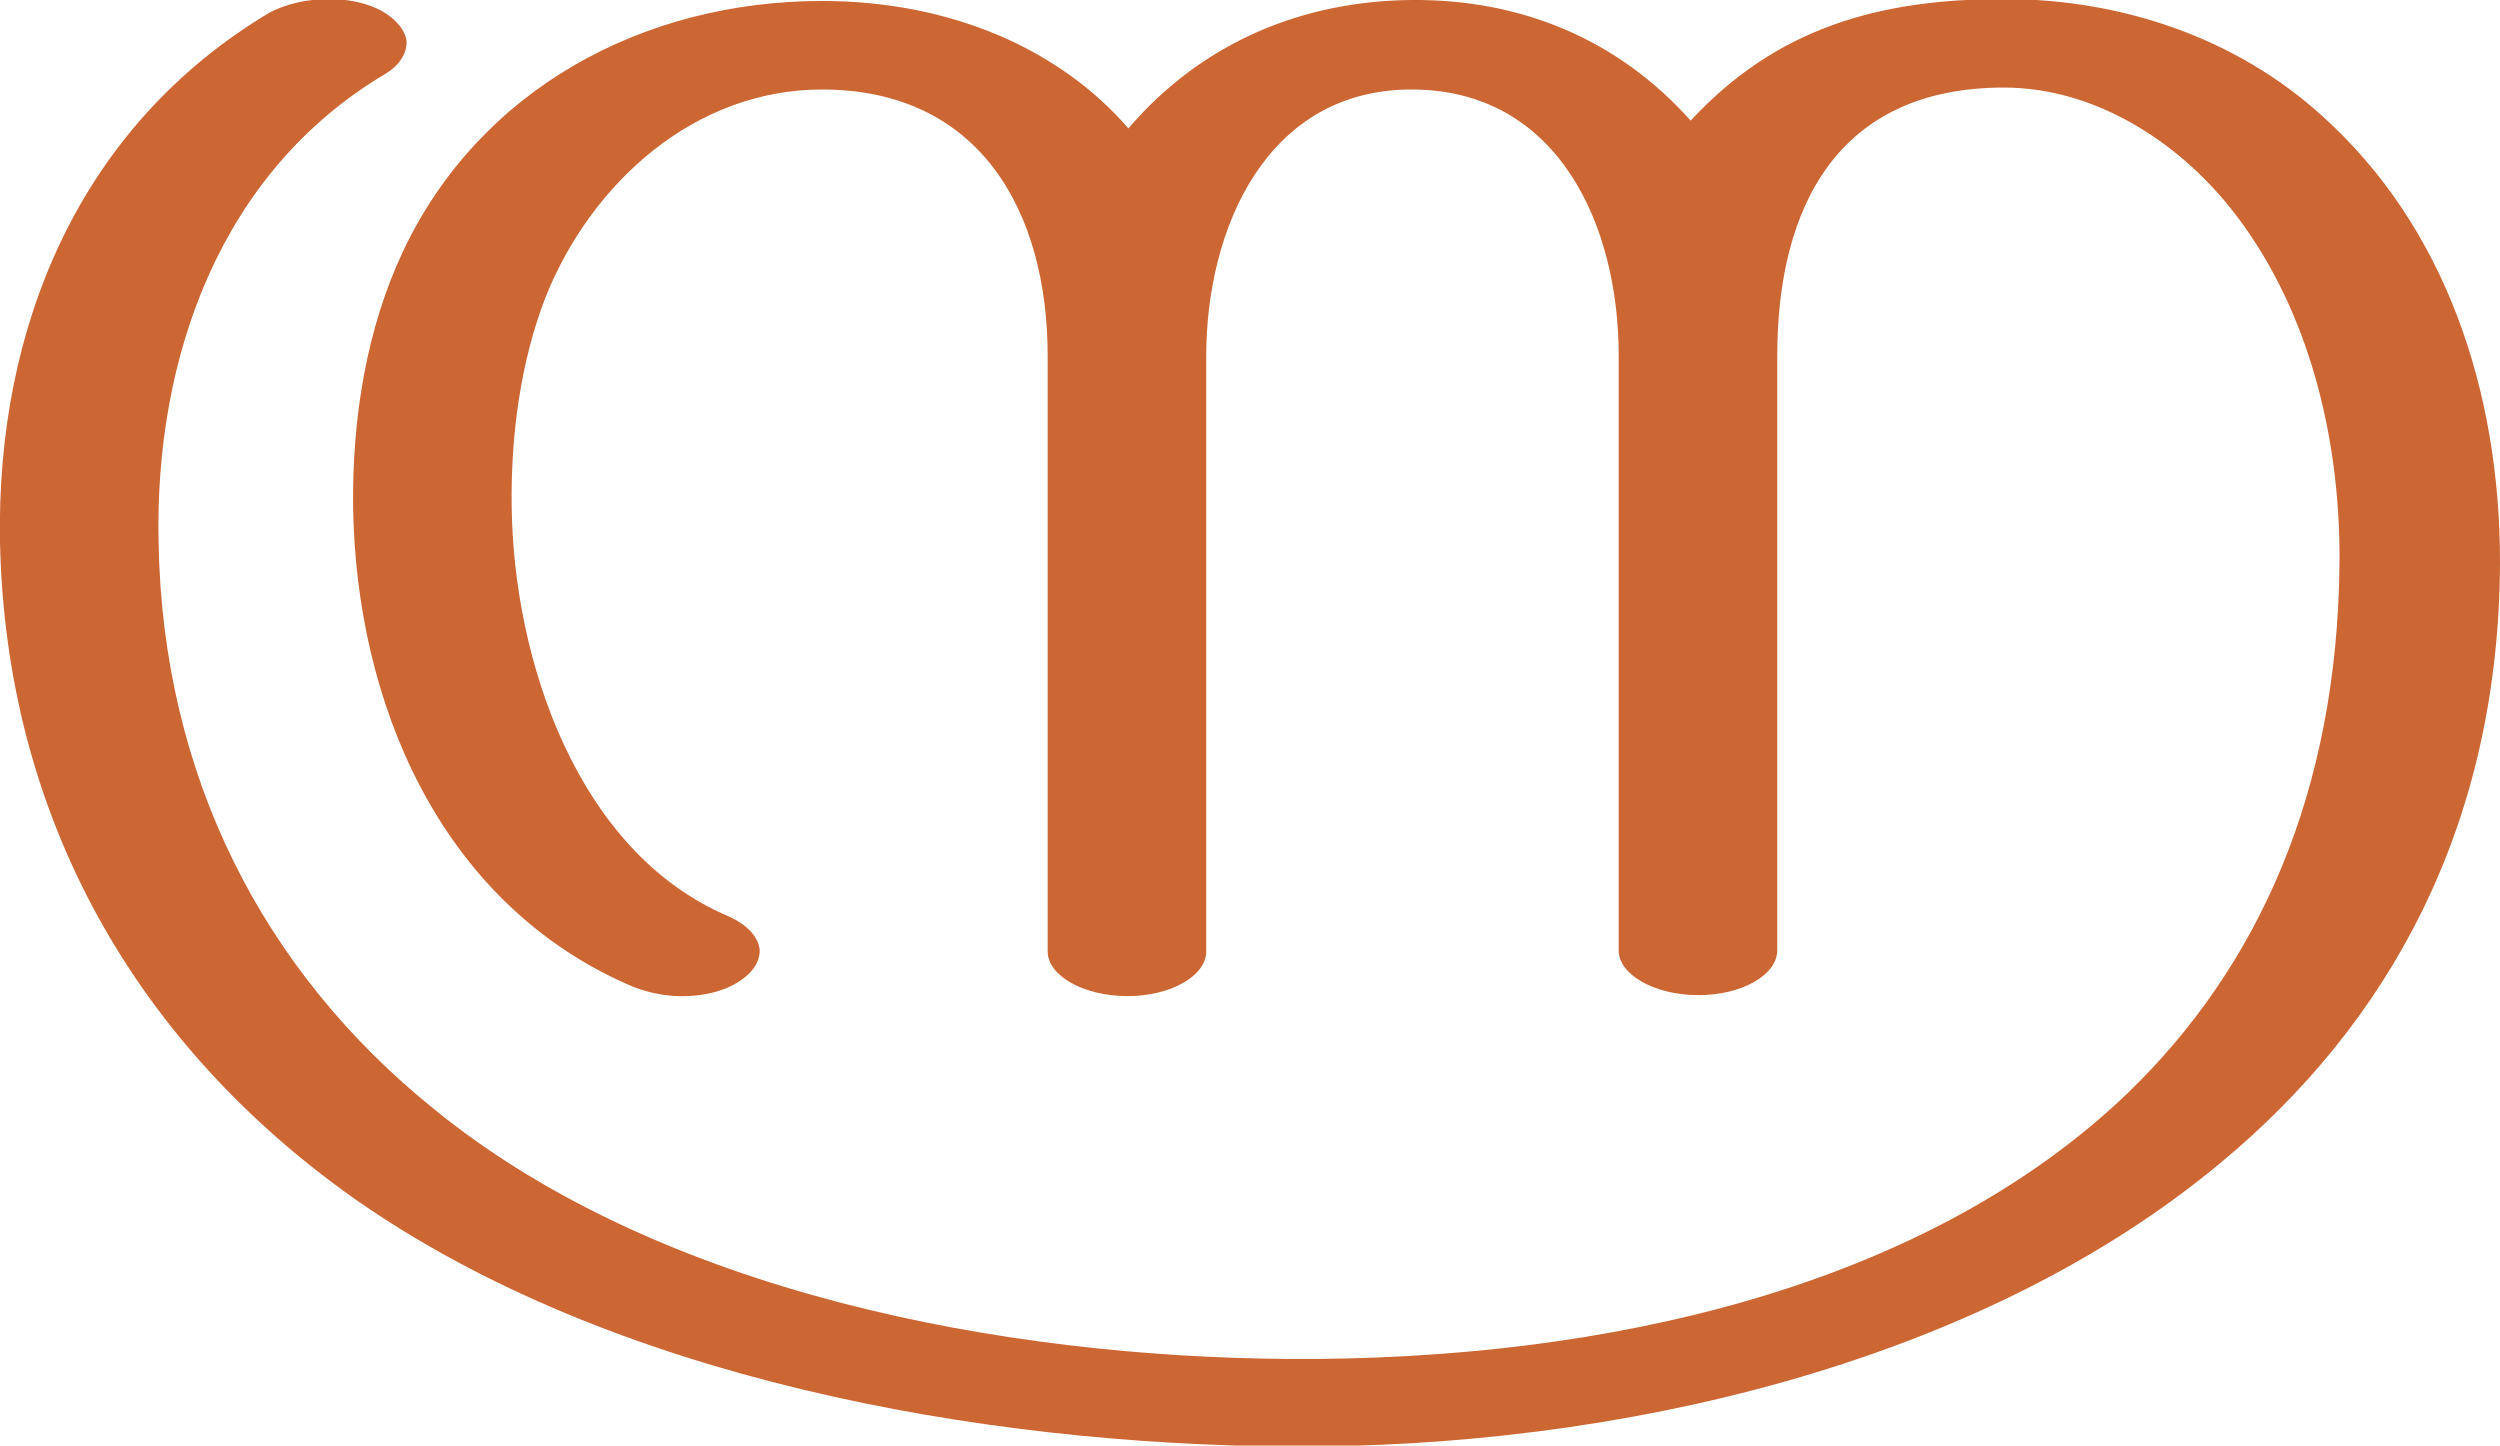 <?xml version="1.0" encoding="UTF-8"?>
<!DOCTYPE svg PUBLIC "-//W3C//DTD SVG 1.1//EN" "http://www.w3.org/Graphics/SVG/1.1/DTD/svg11.dtd">
<!-- Creator: CorelDRAW X8 -->
<svg xmlns="http://www.w3.org/2000/svg" xml:space="preserve" width="2570px" height="1486px" version="1.1" style="shape-rendering:geometricPrecision; text-rendering:geometricPrecision; image-rendering:optimizeQuality; fill-rule:evenodd; clip-rule:evenodd"
viewBox="0 0 2570 1486"
 xmlns:xlink="http://www.w3.org/1999/xlink">
 <defs>
  <style type="text/css">
   <![CDATA[
    .fil0 {fill:#CC6633;fill-rule:nonzero}
   ]]>
  </style>
 </defs>
 <g id="Layer_x0020_1">
  <path class="fil0" d="M1827 366l0 611c0,25 -36,46 -81,46 -45,0 -82,-21 -82,-46l0 -612c0,-133 -62,-273 -213,-273 -149,0 -211,143 -211,274l0 612c0,25 -36,46 -81,46 -45,0 -82,-21 -82,-46l0 -612c0,-149 -70,-274 -232,-274 -131,0 -237,96 -284,213 -26,67 -36,143 -35,216 2,157 67,355 223,421 20,9 31,22 32,35 0,10 -5,20 -17,29 -16,12 -36,17 -57,18 -22,1 -45,-4 -64,-13 -192,-86 -277,-290 -280,-490 -1,-92 14,-183 51,-262 79,-168 248,-258 431,-258 133,0 245,50 315,131 77,-90 181,-131 291,-132 112,-1 212,40 287,124 88,-95 193,-125 322,-125 123,0 240,41 327,120 127,114 183,283 183,459 -1,272 -115,475 -288,618 -249,207 -621,293 -957,291 -316,-2 -696,-69 -961,-255 -222,-157 -358,-389 -364,-675 -4,-220 81,-427 277,-544 17,-9 39,-14 61,-14 20,0 39,4 54,12 16,9 25,21 26,32 0,12 -7,24 -22,33 -170,101 -237,292 -233,481 4,240 107,441 283,583 233,190 587,255 879,257 329,2 656,-75 863,-274 132,-128 215,-306 217,-545 1,-137 -36,-269 -112,-364 -55,-69 -140,-124 -233,-124 -171,0 -233,123 -233,276z"/>
 </g>
</svg>
